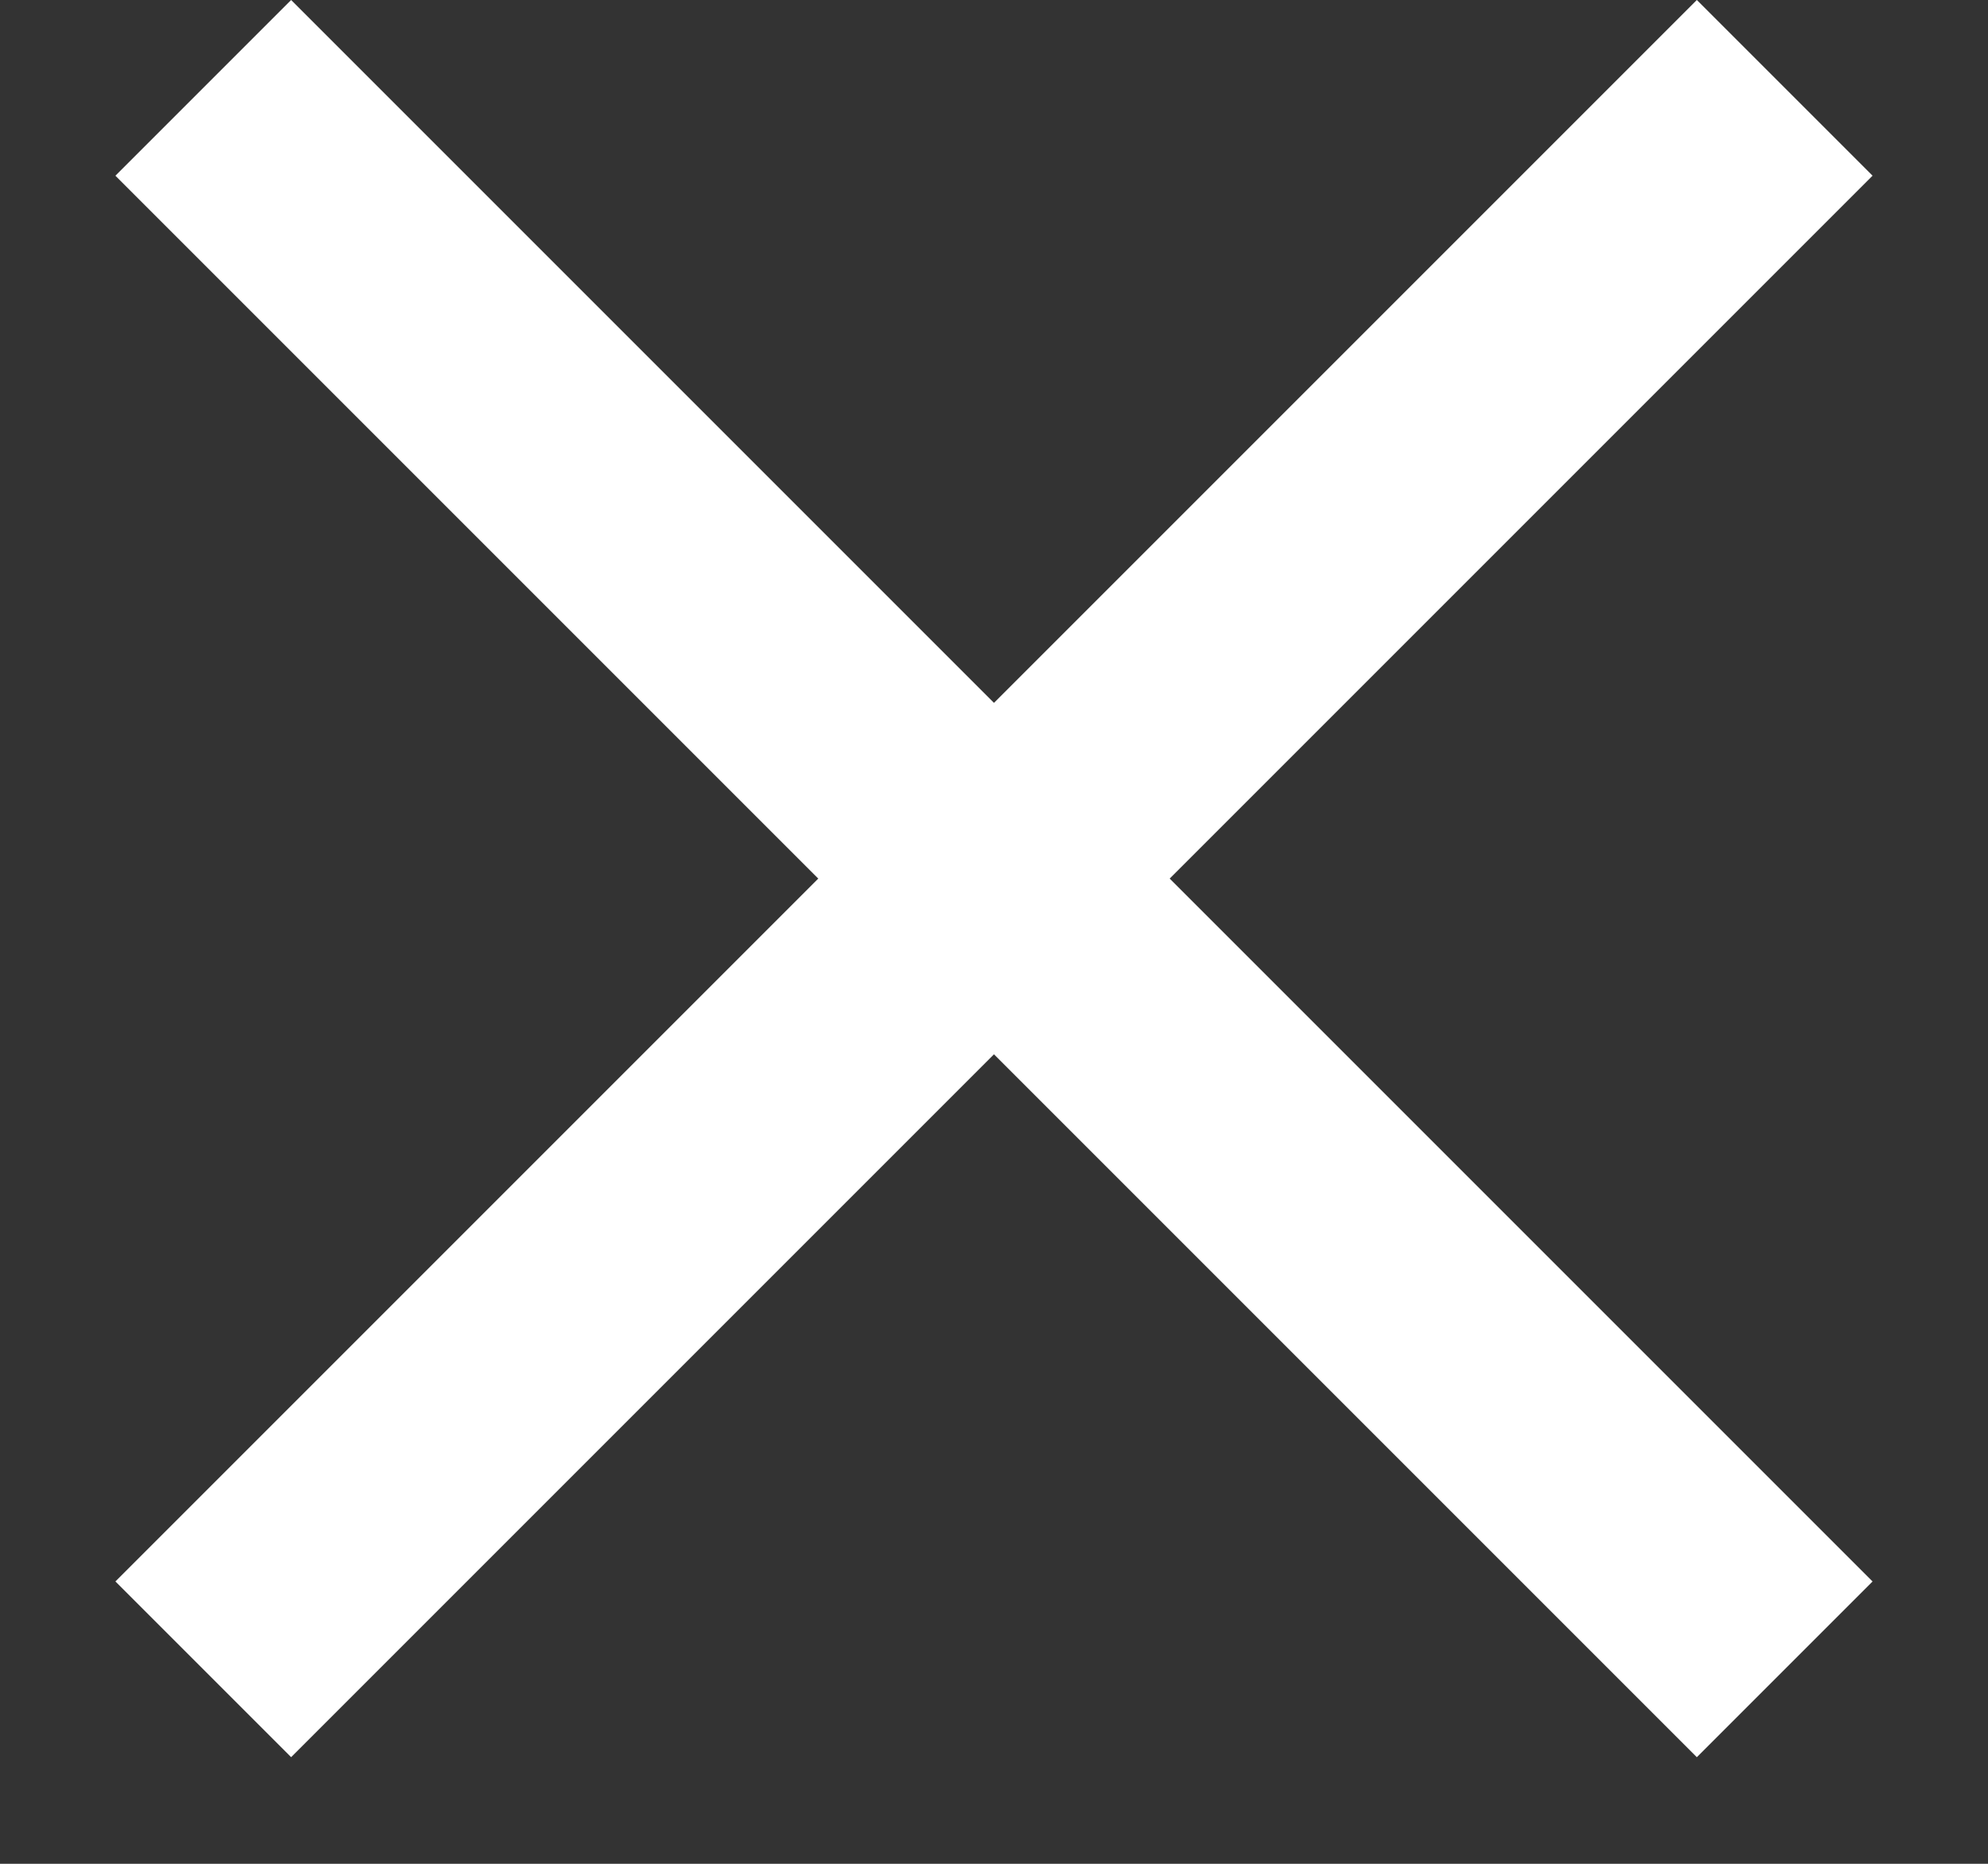 <svg width="16" height="15" viewBox="0 0 16 15" fill="none" xmlns="http://www.w3.org/2000/svg">
<rect x="0" y="0" width="16" height="15" fill="#333333" stroke="none"/>
<rect x="2.343" width="18" height="2" transform="rotate(45 2.343 0)" fill="white"/>
<rect x="15.071" y="1.414" width="18" height="2" transform="rotate(135 15.071 1.414)" fill="white"/>
</svg>